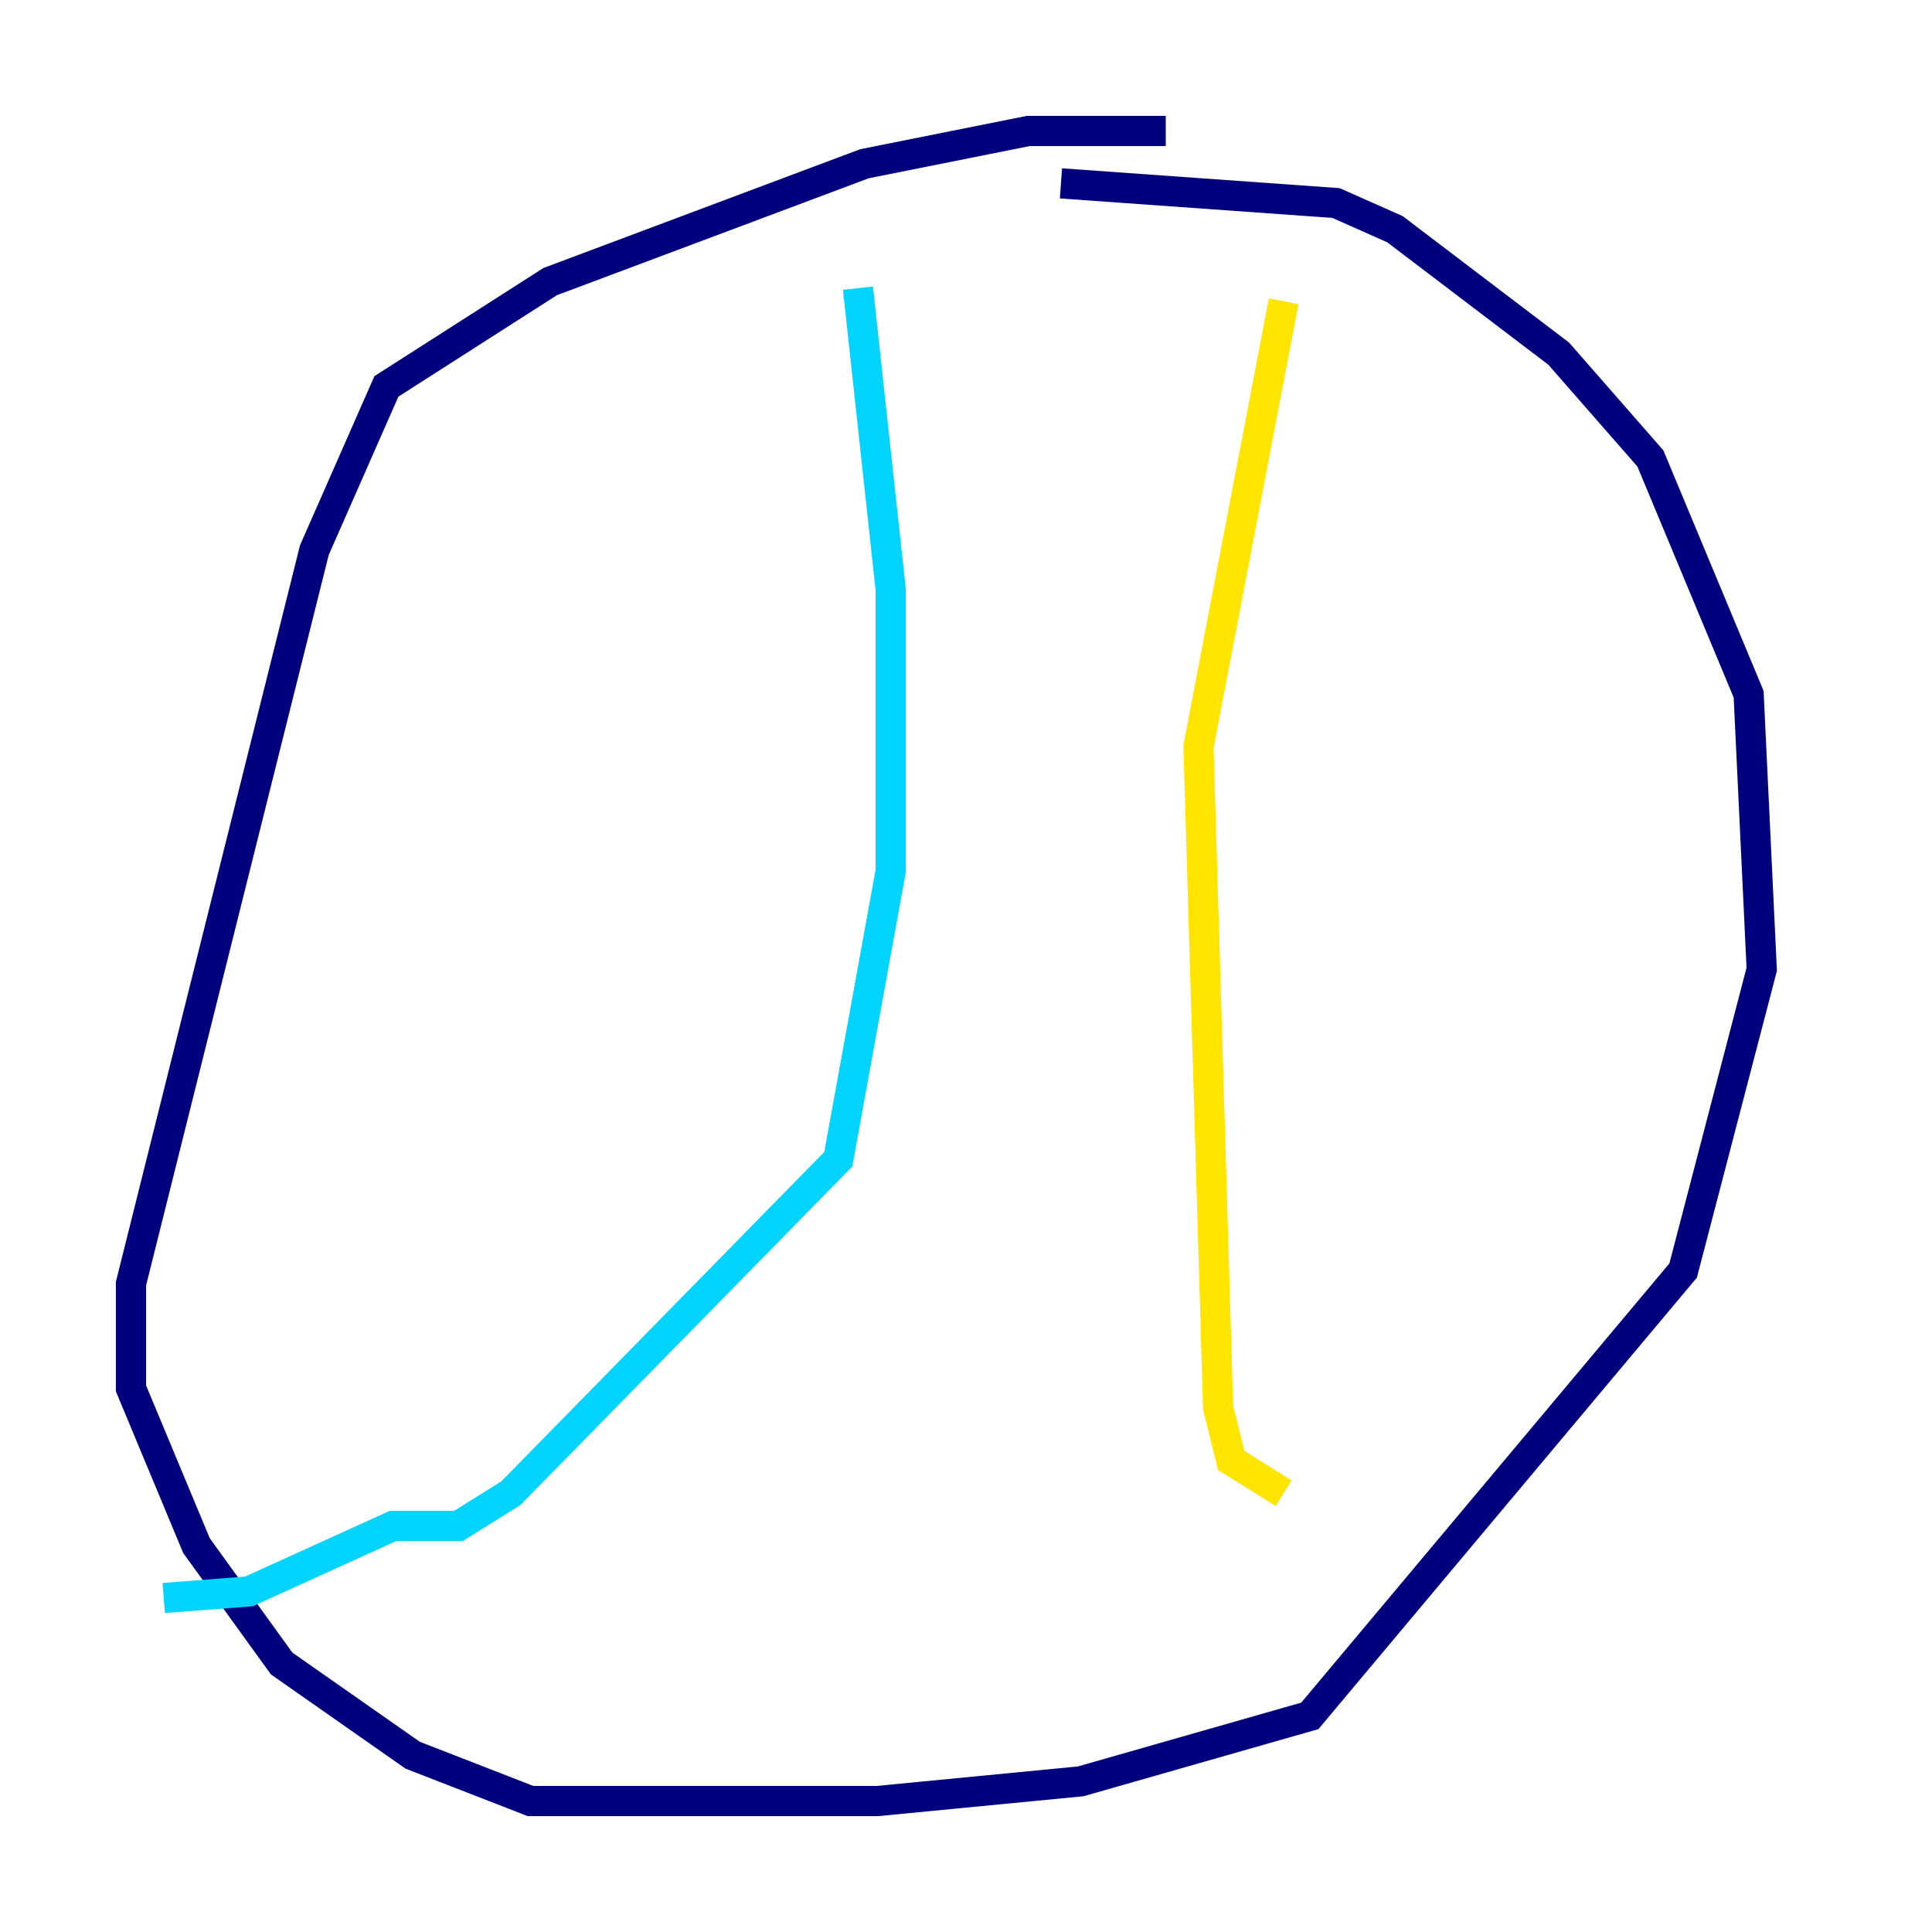 <?xml version="1.0" encoding="utf-8" ?>
<svg baseProfile="tiny" height="128" version="1.2" viewBox="0,0,128,128" width="128" xmlns="http://www.w3.org/2000/svg" xmlns:ev="http://www.w3.org/2001/xml-events" xmlns:xlink="http://www.w3.org/1999/xlink"><defs /><polyline fill="none" points="77.234,8.678 68.122,8.678 57.275,10.848 36.447,18.658 25.6,25.6 20.827,36.447 8.678,85.044 8.678,91.986 13.017,102.4 18.658,110.21 27.336,116.285 35.146,119.322 58.142,119.322 71.593,118.02 86.78,113.681 111.512,84.176 116.719,64.217 115.851,45.993 109.342,30.373 103.268,23.43 92.42,15.186 88.515,13.451 70.291,12.149" stroke="#00007f" stroke-width="2" /><polyline fill="none" points="56.841,19.091 59.01,39.051 59.01,57.709 55.539,76.8 33.844,98.929 30.373,101.098 26.034,101.098 16.488,105.437 10.848,105.871" stroke="#00d4ff" stroke-width="2" /><polyline fill="none" points="85.044,19.959 79.403,49.464 80.705,93.288 81.573,96.759 85.044,98.929" stroke="#ffe500" stroke-width="2" /><polyline fill="none" points="75.064,29.071 75.064,29.071" stroke="#7f0000" stroke-width="2" /></svg>